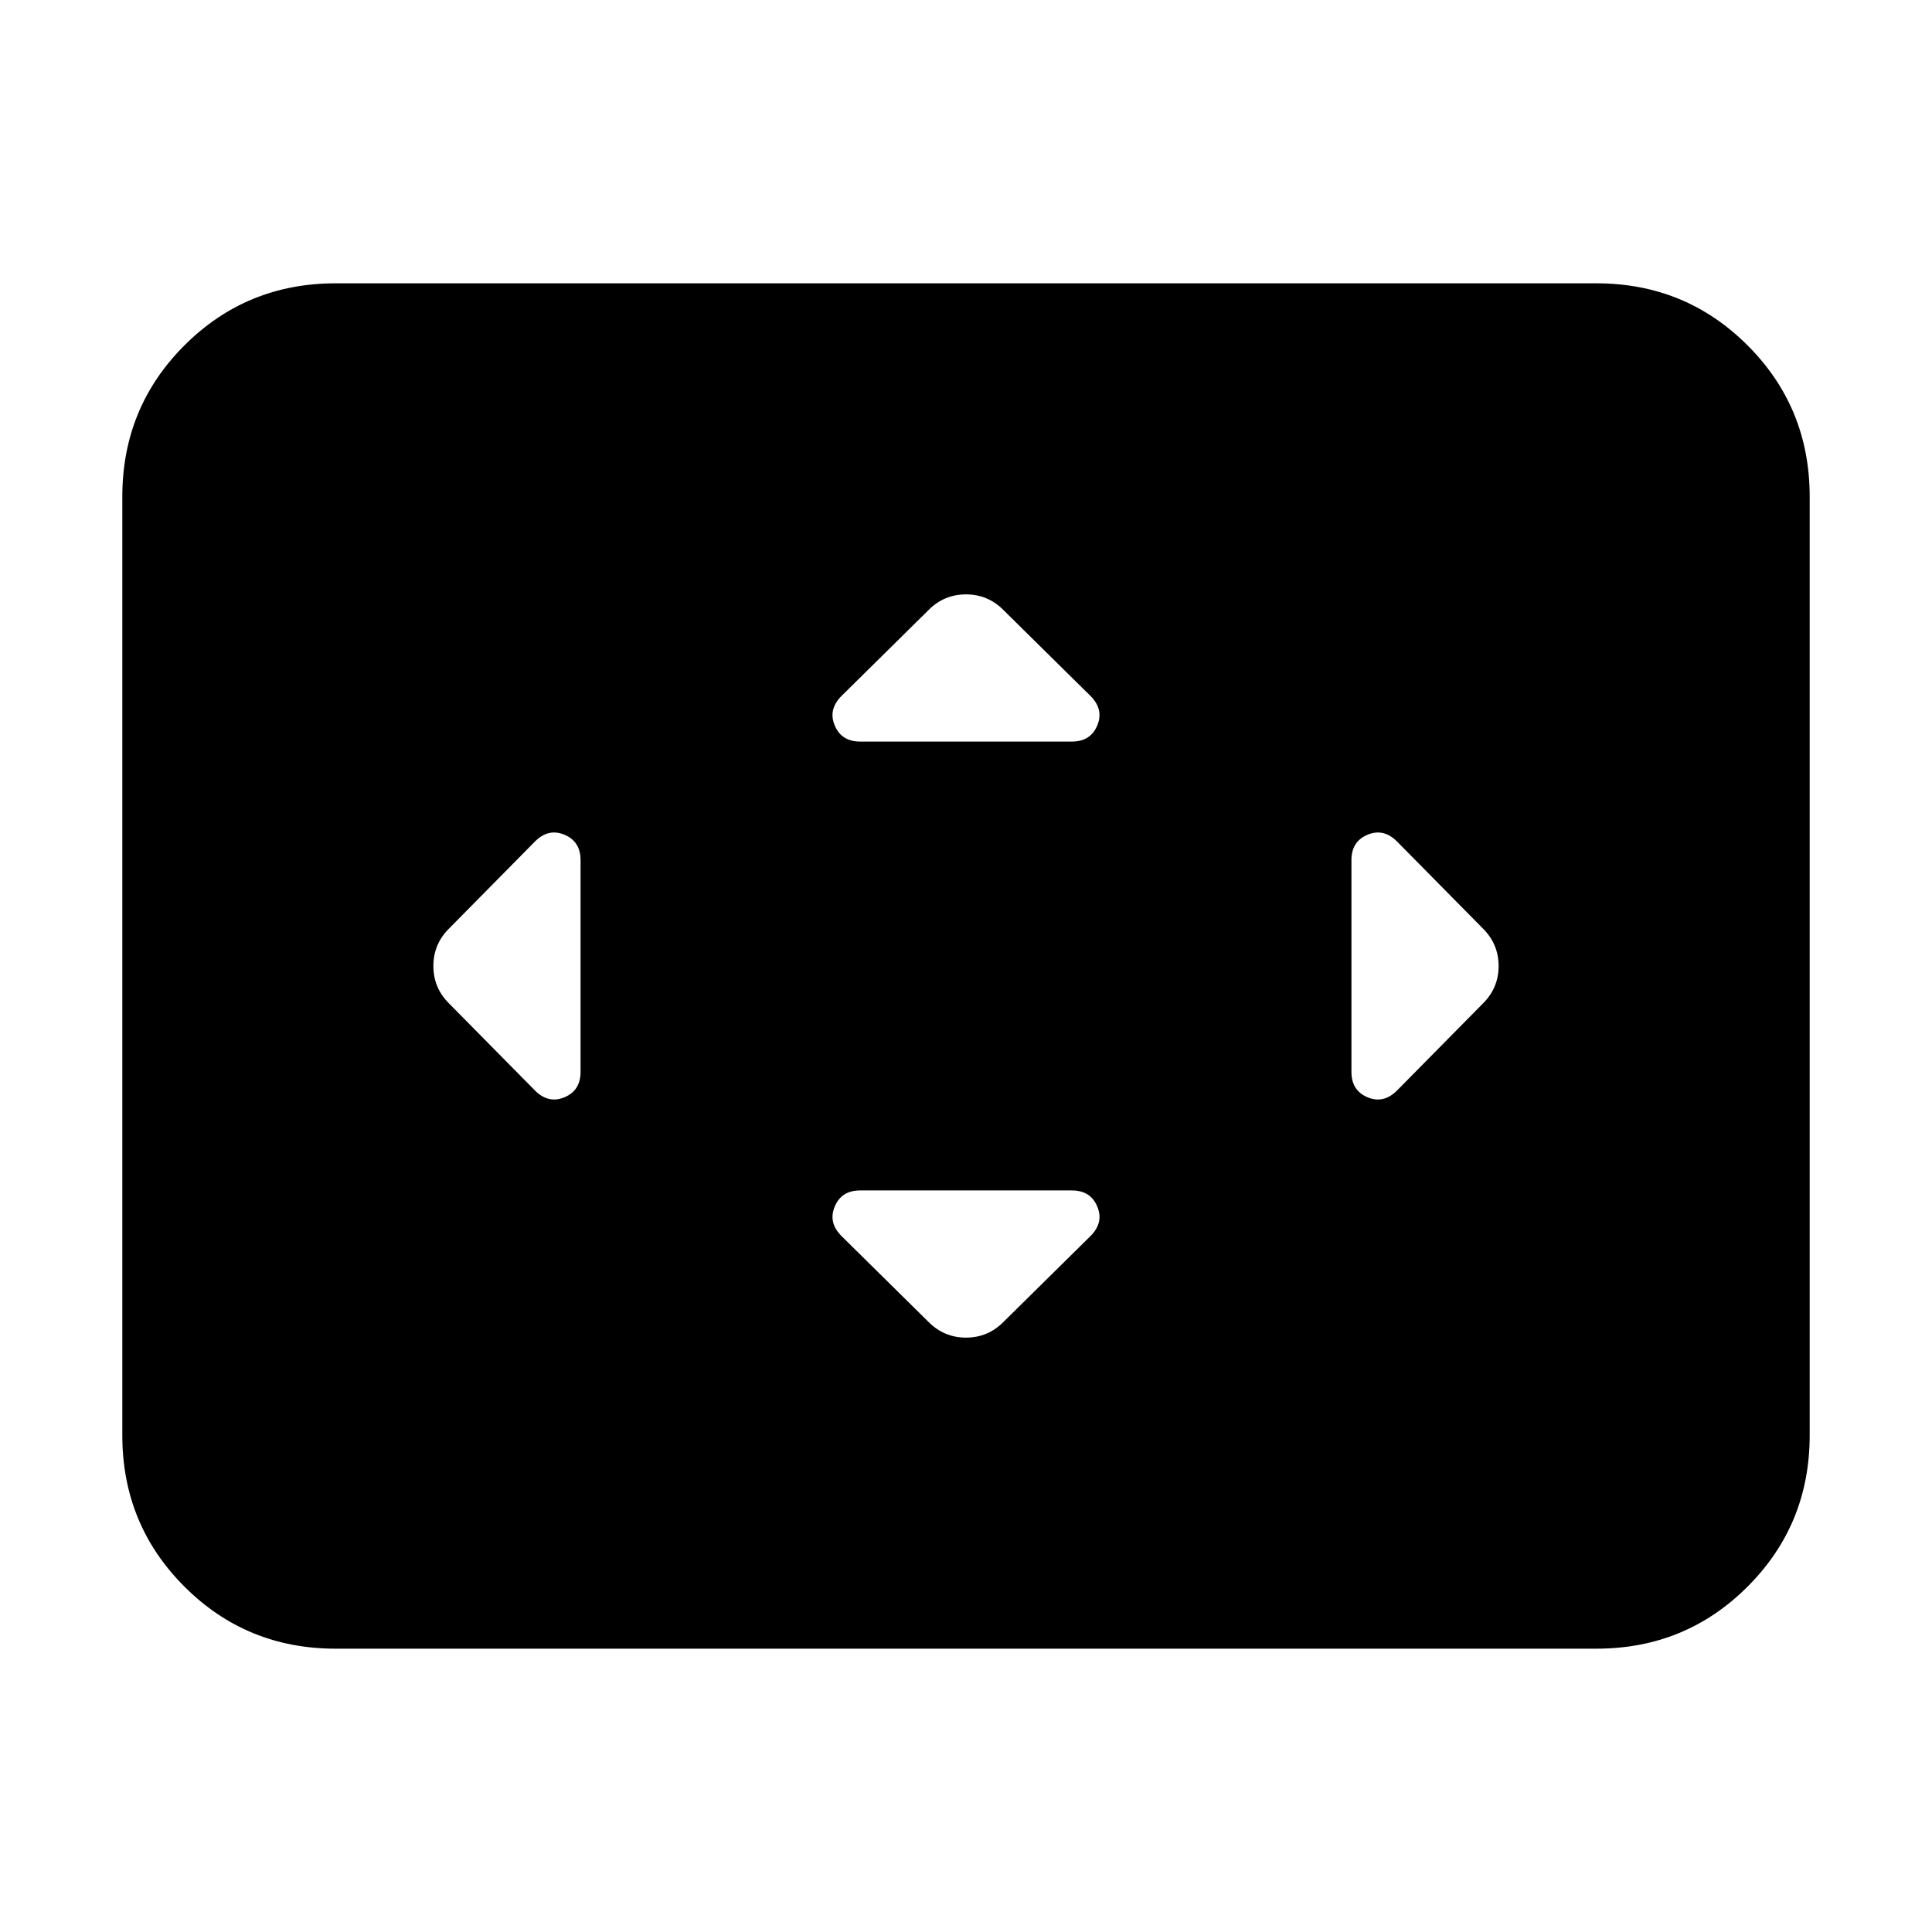 <svg xmlns="http://www.w3.org/2000/svg" height="24" viewBox="0 -960 960 960" width="24"><path d="M288.48-532.61q0-9.26-7.98-12.61-7.98-3.35-14.67 3.35l-42.79 43.35q-7.69 7.69-7.69 18.52 0 10.83 7.69 18.52l42.79 43.35q6.69 6.7 14.67 3.35 7.98-3.35 7.98-12.61v-105.22Zm244.13 164.13H427.39q-9.26 0-12.61 7.98-3.35 7.98 3.35 14.67l43.35 42.79q7.69 7.69 18.52 7.69 10.83 0 18.52-7.69l43.35-42.79q6.7-6.69 3.35-14.67-3.35-7.98-12.61-7.98Zm0-223.04q9.26 0 12.61-7.98 3.35-7.98-3.35-14.67l-43.35-42.79q-7.69-7.69-18.52-7.69-10.83 0-18.52 7.69l-43.35 42.79q-6.7 6.69-3.35 14.67 3.35 7.98 12.61 7.98h105.22Zm138.91 58.91v105.22q0 9.26 7.98 12.61 7.98 3.35 14.67-3.35l42.79-43.35q7.69-7.69 7.69-18.52 0-10.83-7.69-18.52l-42.79-43.35q-6.69-6.7-14.67-3.35-7.98 3.35-7.98 12.61ZM166.78-140.78q-44.3 0-75.15-30.85-30.85-30.85-30.85-75.15v-466.44q0-44.3 30.85-75.15 30.85-30.85 75.15-30.85h626.44q44.3 0 75.15 30.85 30.85 30.85 30.85 75.15v466.44q0 44.3-30.85 75.15-30.85 30.85-75.15 30.85H166.78Z"/></svg>